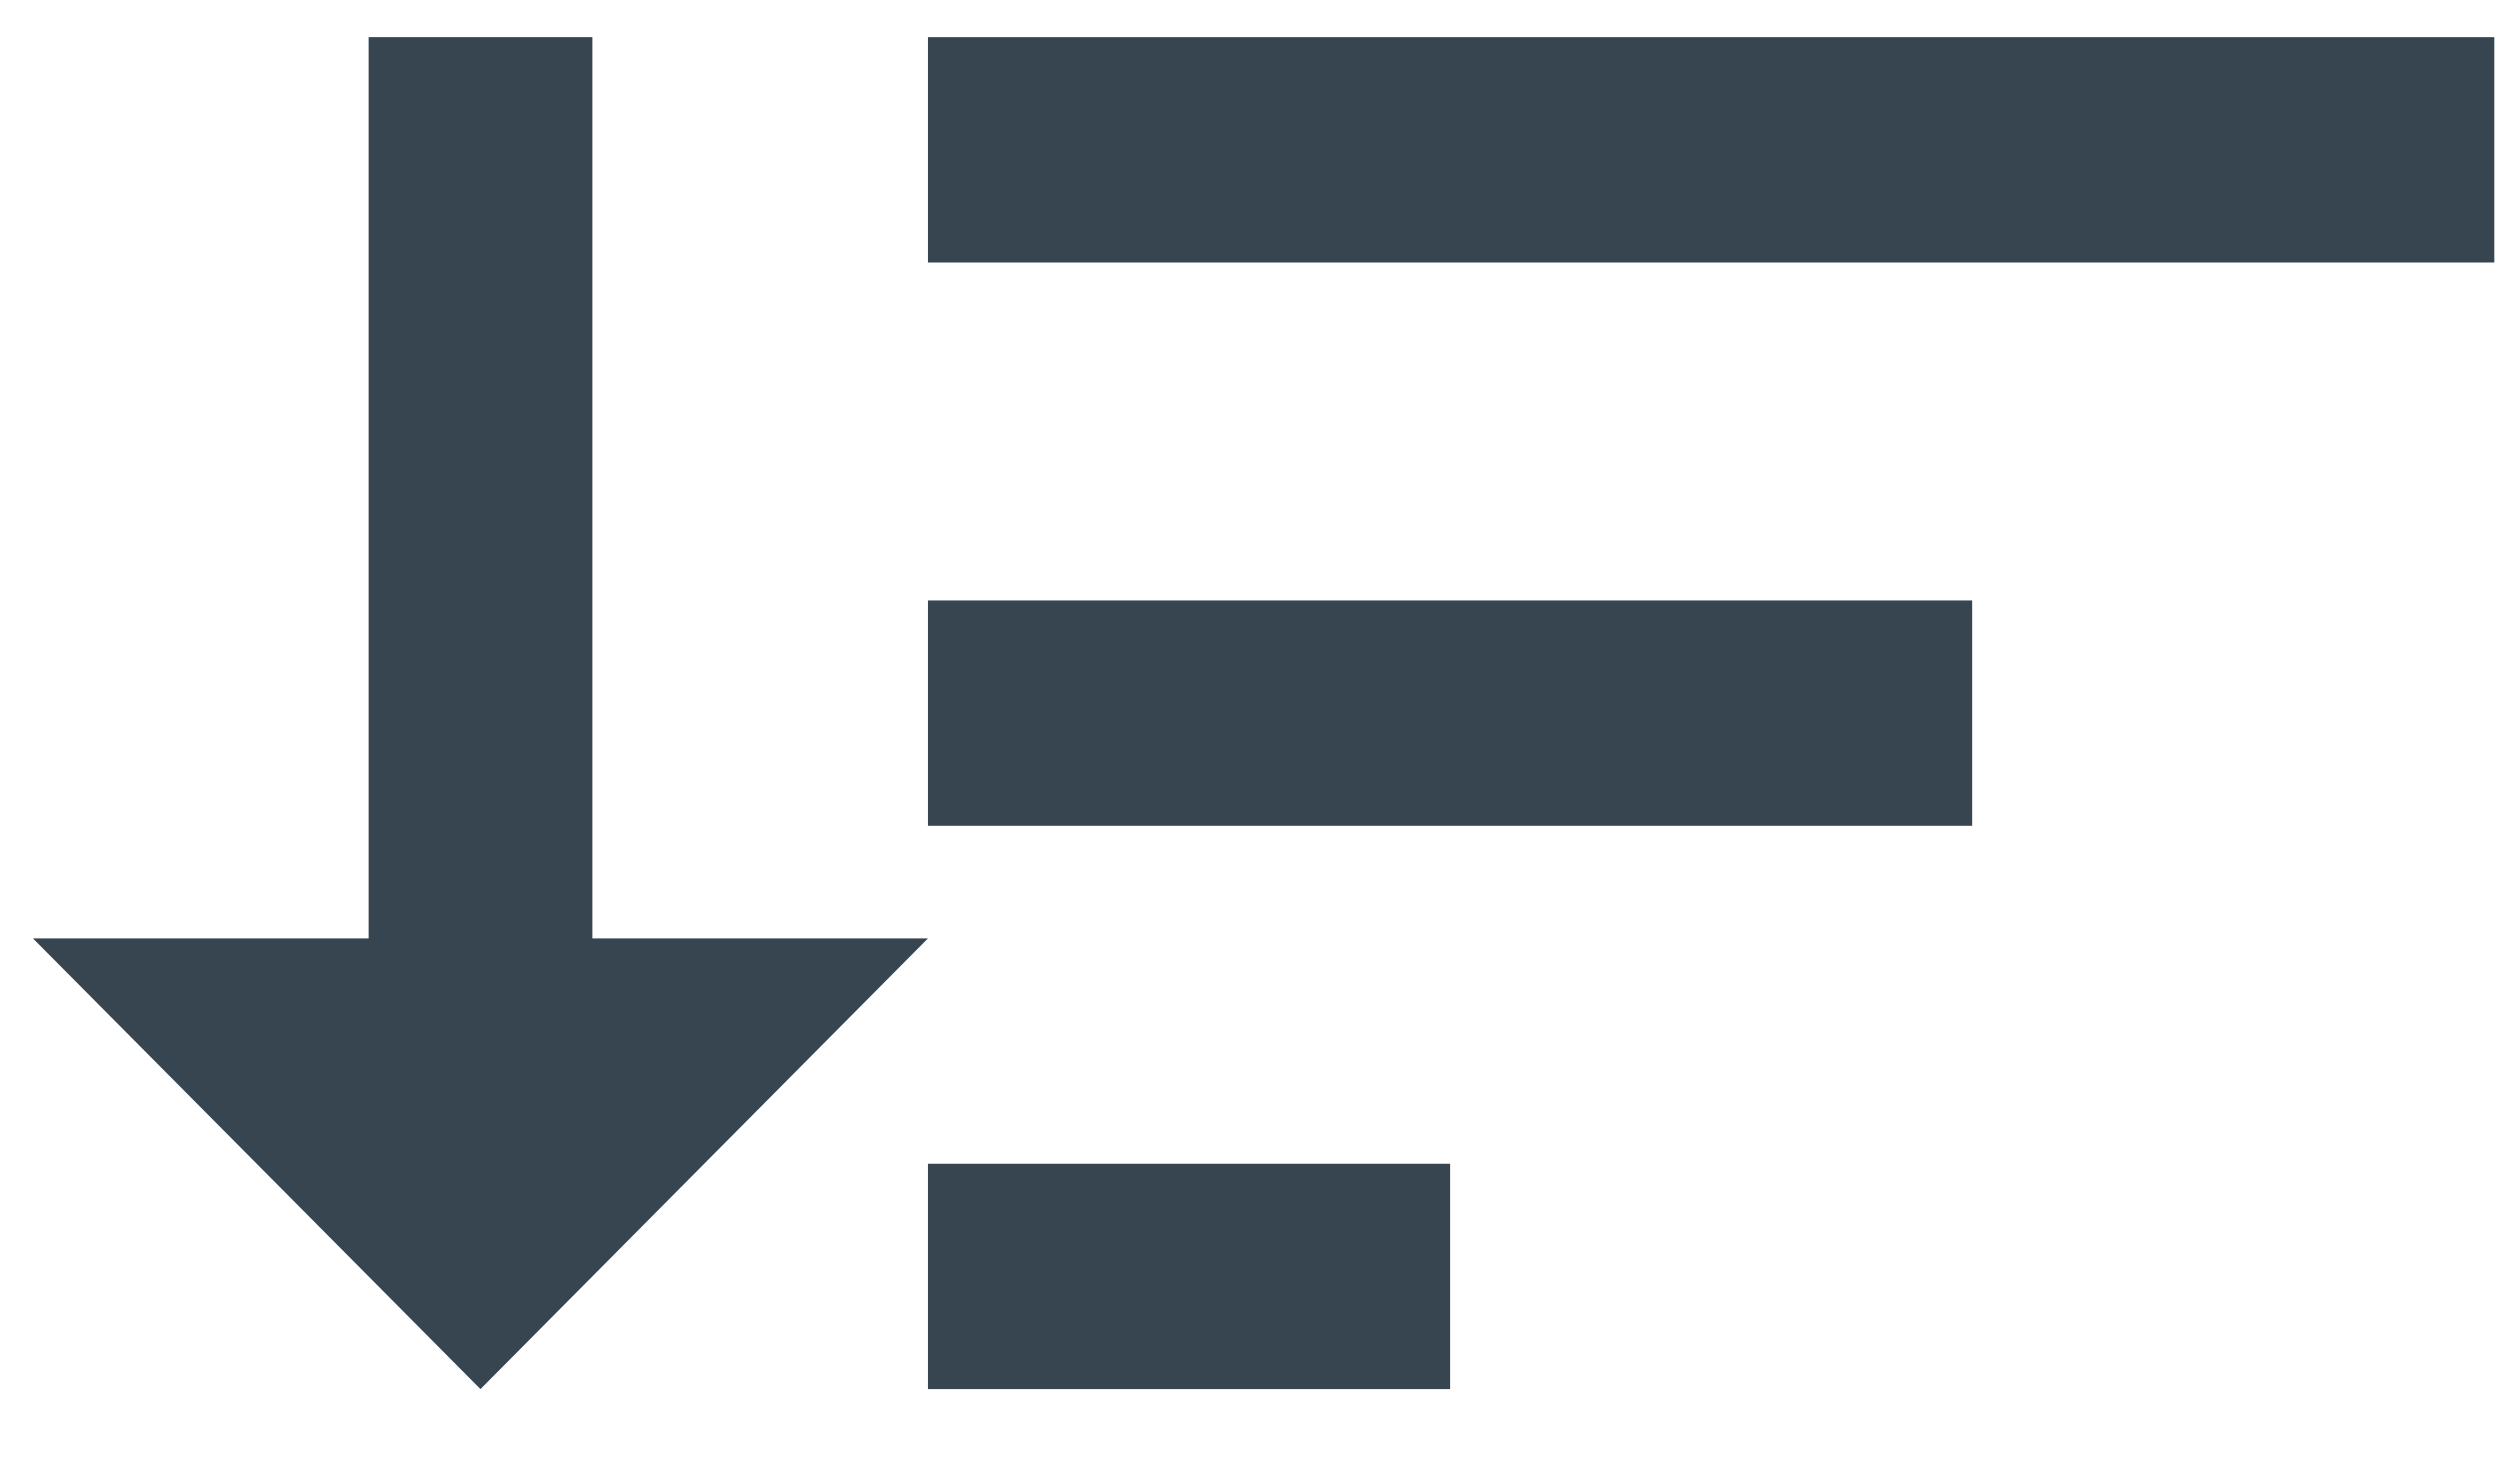 <?xml version="1.0" encoding="UTF-8" standalone="no"?>
<svg width="22px" height="13px" viewBox="0 0 22 13" version="1.1" xmlns="http://www.w3.org/2000/svg" xmlns:xlink="http://www.w3.org/1999/xlink">
    <!-- Generator: sketchtool 3.7.2 (28276) - http://www.bohemiancoding.com/sketch -->
    <title>84473466-5844-42D2-A9E8-45FE74C47C38</title>
    <desc>Created with sketchtool.</desc>
    <defs></defs>
    <g id="Homescreen-with-Menu" stroke="none" stroke-width="1" fill="none" fill-rule="evenodd">
        <g id="Desktop--Blue" transform="translate(-973, -319)" fill="#374550">
            <g id="Table-Widget" transform="translate(10.846, 226.327)">
                <g id="Table" transform="translate(331, 80)">
                    <g id="Header" transform="translate(16.411, 9.034)">
                        <g id="sort" transform="translate(615.033, 3.966)">
                            <path d="M7.876,11.897 L12.471,11.897 L12.471,9.914 L7.876,9.914 L7.876,11.897 L7.876,11.897 Z M7.876,0 L7.876,1.983 L21.66,1.983 L21.66,0 L7.876,0 L7.876,0 Z M7.876,6.94 L17.065,6.94 L17.065,4.957 L7.876,4.957 L7.876,6.94 L7.876,6.94 Z" id="Shape"></path>
                            <polygon id="Path" points="4.923 0 2.954 0 2.954 7.931 0 7.931 3.938 11.897 7.876 7.931 4.923 7.931"></polygon>
                        </g>
                    </g>
                </g>
            </g>
        </g>
    </g>
</svg>
